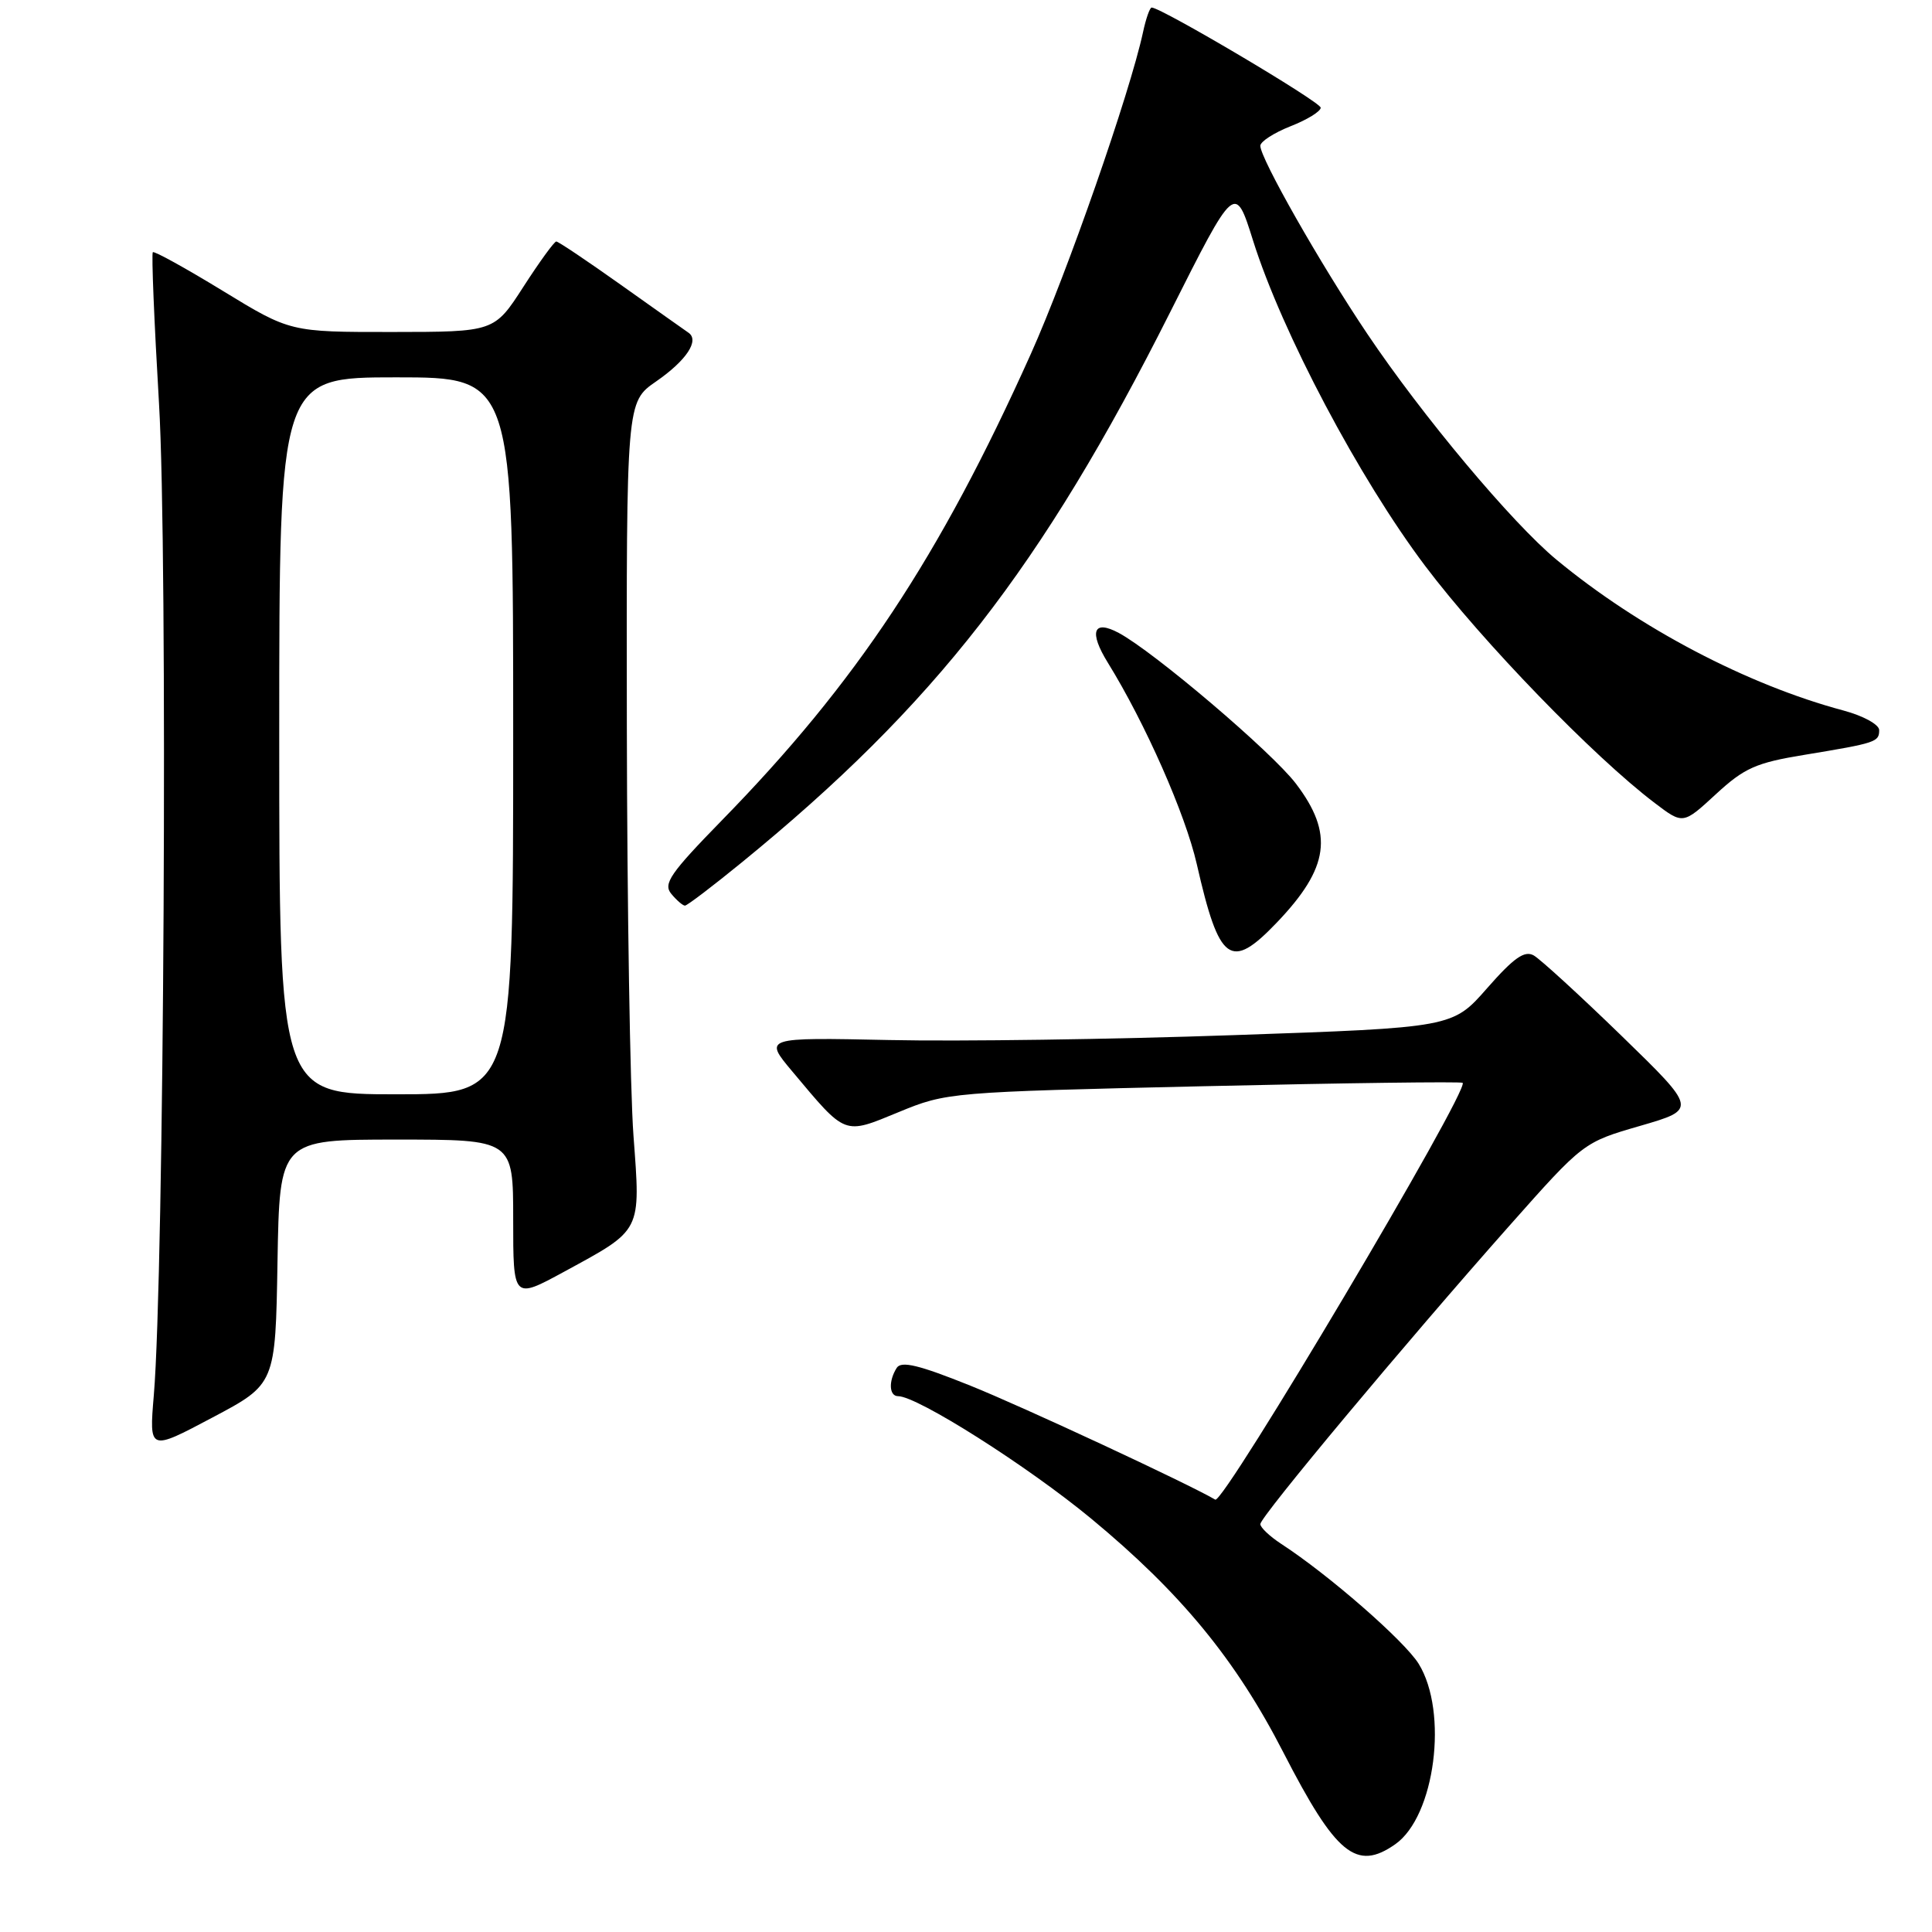 <?xml version="1.0" encoding="UTF-8" standalone="no"?>
<!DOCTYPE svg PUBLIC "-//W3C//DTD SVG 1.1//EN" "http://www.w3.org/Graphics/SVG/1.1/DTD/svg11.dtd" >
<svg xmlns="http://www.w3.org/2000/svg" xmlns:xlink="http://www.w3.org/1999/xlink" version="1.1" viewBox="0 0 256 256">
 <g >
 <path fill="currentColor"
d=" M 184.88 244.37 C 190.15 240.68 191.94 226.87 187.98 220.46 C 186.09 217.42 176.07 208.67 169.75 204.56 C 168.24 203.57 167.00 202.40 167.00 201.95 C 167.00 200.98 186.17 178.02 199.99 162.43 C 209.81 151.36 209.81 151.36 217.34 149.18 C 224.88 146.99 224.88 146.99 214.85 137.24 C 209.33 131.88 204.10 127.10 203.23 126.60 C 202.01 125.91 200.59 126.91 197.06 130.93 C 192.48 136.16 192.48 136.16 163.49 137.16 C 147.55 137.72 127.01 138.01 117.85 137.81 C 101.20 137.46 101.20 137.46 104.99 141.98 C 112.16 150.53 111.74 150.38 119.08 147.36 C 125.43 144.74 125.88 144.70 159.49 143.93 C 178.19 143.50 193.63 143.30 193.81 143.48 C 194.74 144.41 162.13 199.35 161.03 198.71 C 157.42 196.59 135.42 186.35 128.56 183.60 C 121.77 180.87 119.43 180.30 118.82 181.25 C 117.71 183.00 117.81 185.00 119.00 185.00 C 121.56 185.00 136.16 194.26 144.58 201.22 C 156.47 211.06 163.74 219.90 170.06 232.22 C 177.02 245.76 179.73 247.98 184.88 244.37 Z  M 36.77 167.20 C 37.05 151.00 37.05 151.00 52.52 151.00 C 68.00 151.00 68.00 151.00 68.00 161.59 C 68.00 172.18 68.00 172.18 74.75 168.51 C 85.13 162.86 84.89 163.33 83.94 150.50 C 83.49 144.45 83.10 120.10 83.06 96.39 C 83.00 53.27 83.00 53.27 86.93 50.55 C 90.96 47.76 92.72 45.10 91.22 44.08 C 90.75 43.76 86.73 40.91 82.28 37.75 C 77.83 34.59 73.98 32.00 73.71 32.00 C 73.44 32.00 71.48 34.70 69.36 37.99 C 65.50 43.98 65.50 43.98 51.98 43.99 C 38.46 44.00 38.46 44.00 29.52 38.54 C 24.61 35.54 20.43 33.23 20.25 33.42 C 20.06 33.61 20.43 42.63 21.07 53.48 C 22.25 73.23 21.74 168.86 20.38 184.89 C 19.76 192.28 19.76 192.28 28.13 187.84 C 36.50 183.41 36.50 183.41 36.77 167.20 Z  M 169.18 122.25 C 176.14 114.97 176.76 110.47 171.71 103.83 C 168.56 99.68 152.94 86.39 148.25 83.87 C 144.86 82.05 144.25 83.70 146.80 87.82 C 151.76 95.85 157.06 107.85 158.58 114.50 C 161.56 127.58 163.05 128.66 169.18 122.25 Z  M 98.32 114.25 C 123.84 93.42 138.05 75.17 155.04 41.39 C 163.65 24.28 163.65 24.28 166.04 31.89 C 169.87 44.05 180.12 63.42 188.85 75.00 C 196.39 85.00 211.19 100.29 219.26 106.40 C 223.01 109.25 223.01 109.25 227.36 105.24 C 231.13 101.76 232.67 101.07 239.10 100.02 C 248.61 98.45 249.00 98.32 249.00 96.74 C 249.00 96.01 246.89 94.85 244.28 94.15 C 231.52 90.74 217.18 83.21 206.25 74.17 C 200.37 69.31 188.45 55.08 181.17 44.23 C 174.92 34.93 167.00 20.99 167.00 19.32 C 167.00 18.76 168.80 17.60 171.00 16.73 C 173.20 15.87 175.00 14.76 175.00 14.27 C 175.00 13.51 153.87 1.00 152.60 1.00 C 152.36 1.00 151.84 2.46 151.46 4.25 C 149.70 12.39 141.42 36.13 136.59 46.90 C 124.50 73.82 113.49 90.45 95.66 108.69 C 88.80 115.72 87.84 117.11 88.95 118.44 C 89.66 119.30 90.48 120.00 90.76 120.00 C 91.05 120.00 94.45 117.41 98.32 114.25 Z  M 37.00 97.50 C 37.00 50.00 37.00 50.00 52.50 50.00 C 68.00 50.00 68.00 50.00 68.00 97.50 C 68.00 145.00 68.00 145.00 52.50 145.00 C 37.00 145.00 37.00 145.00 37.00 97.50 Z "/>
</g>
</svg>